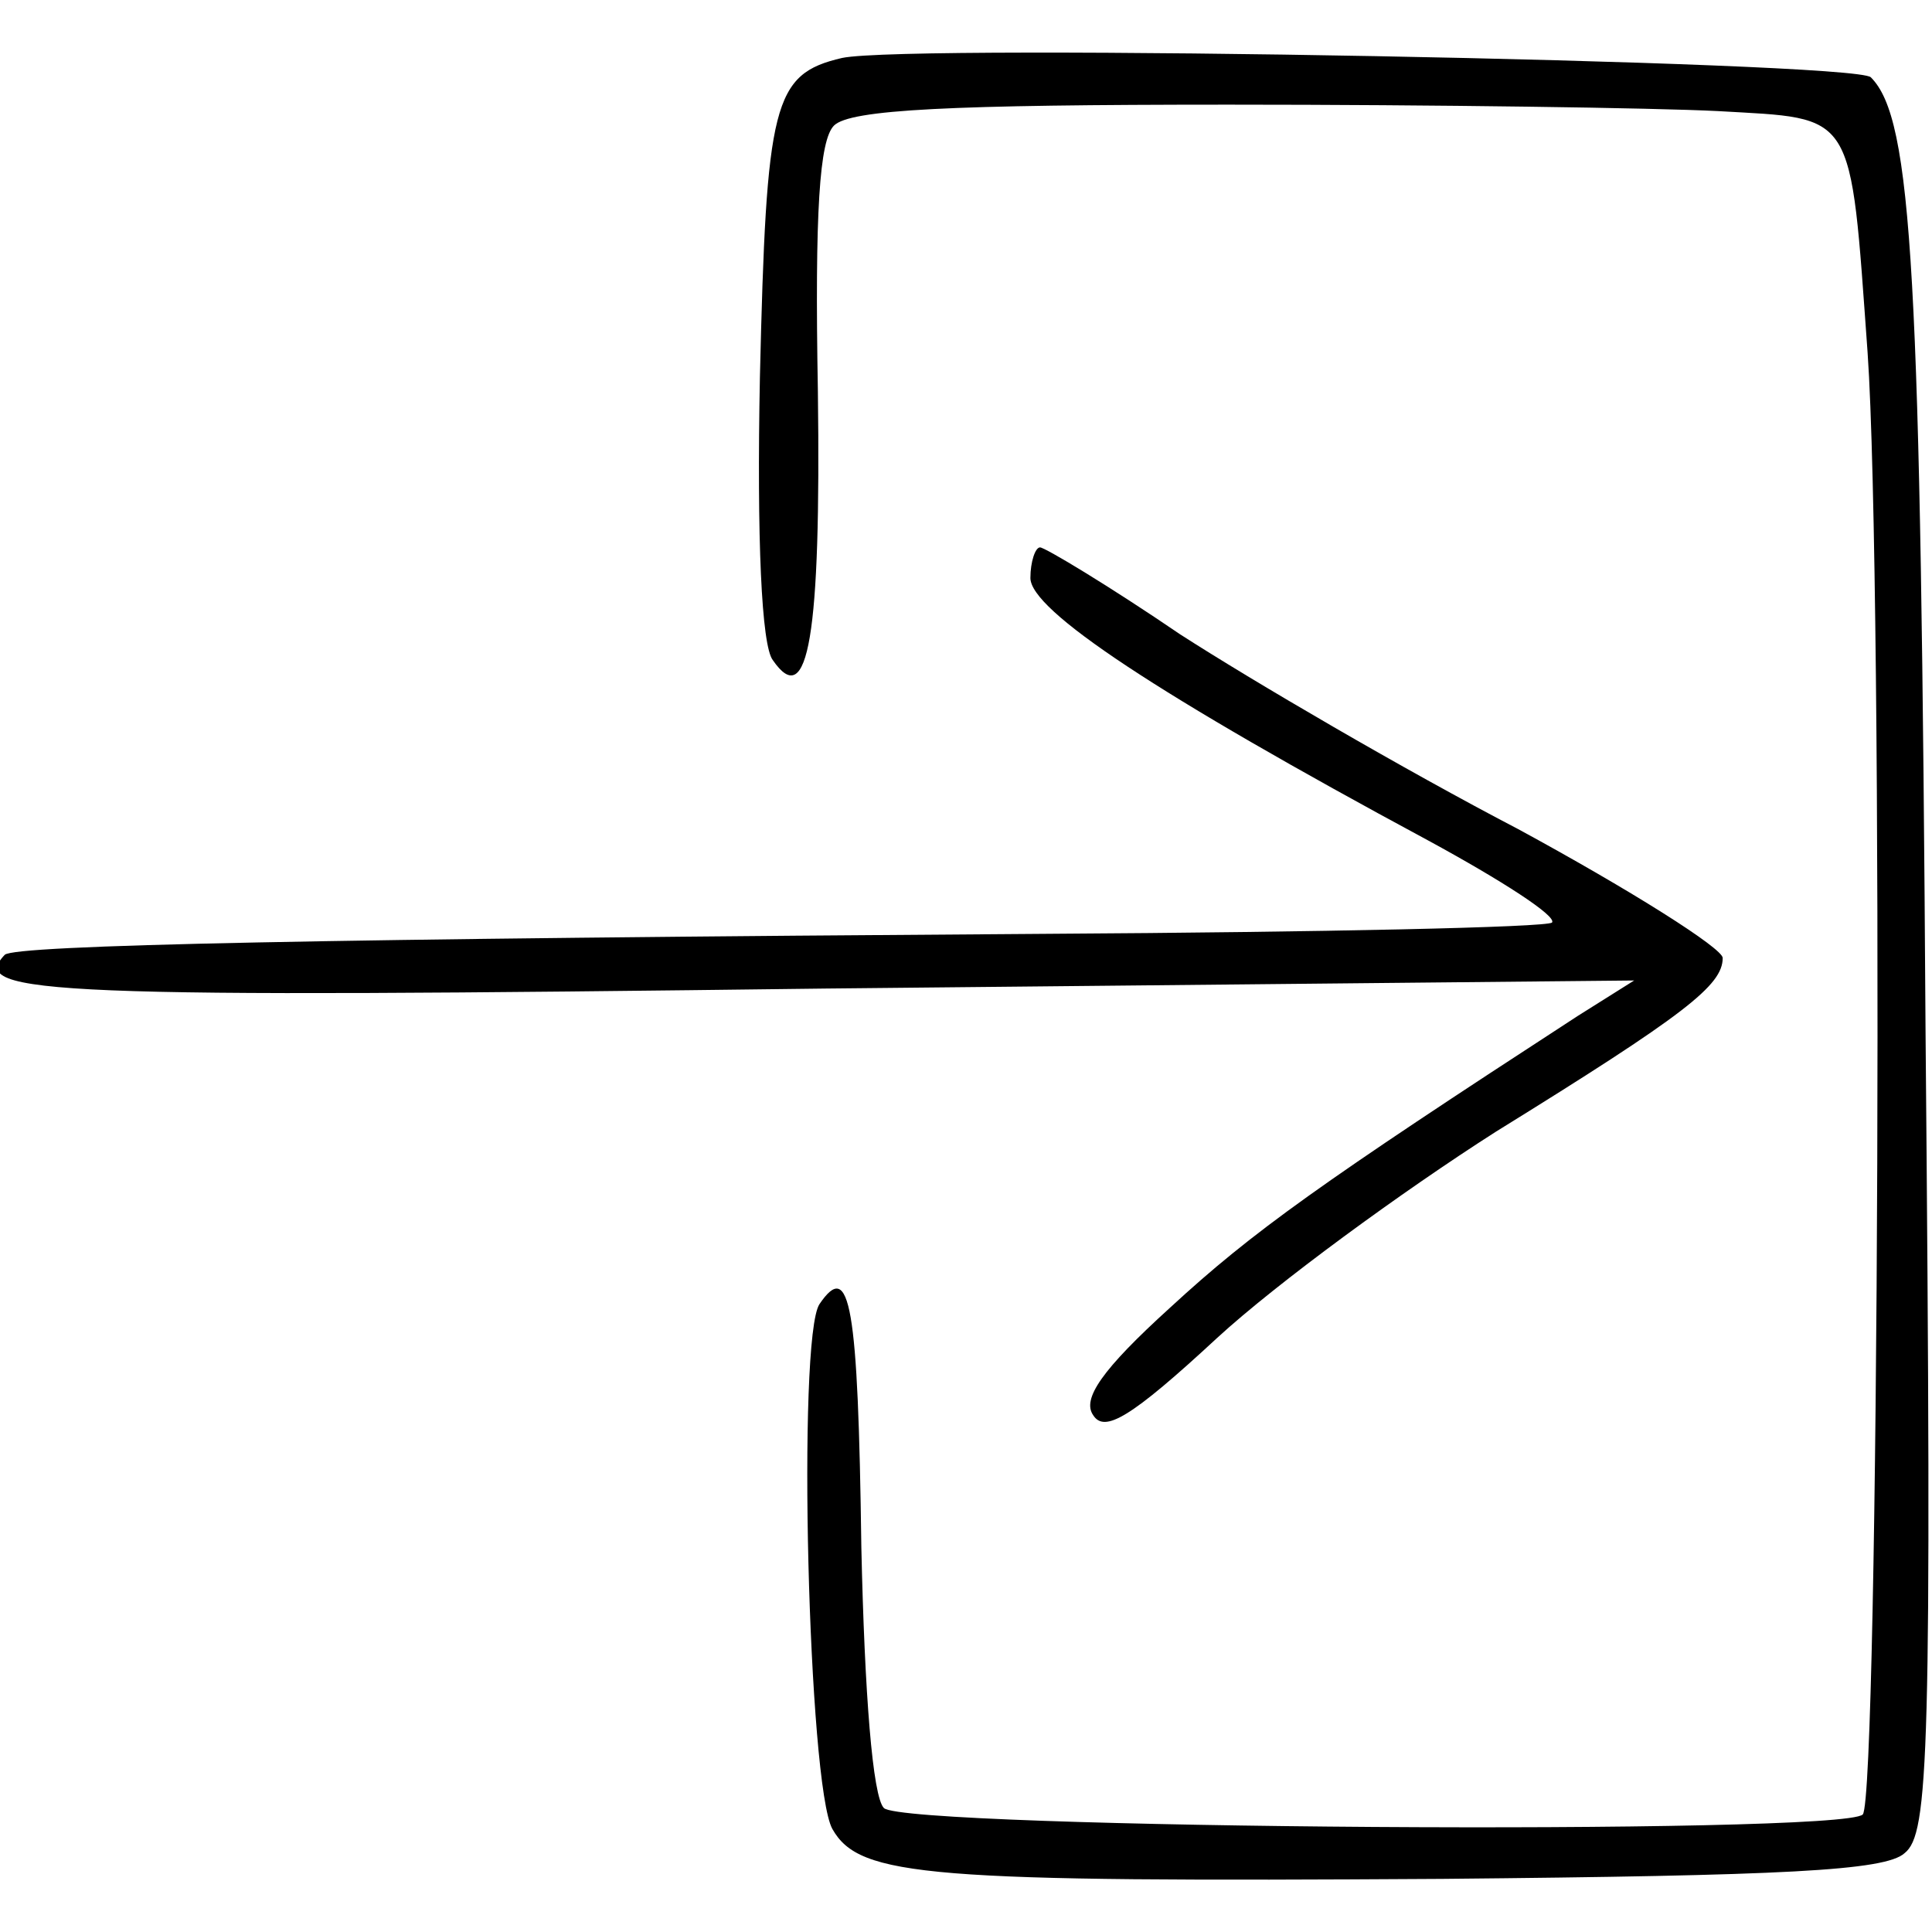 <?xml version="1.0" standalone="no"?>
<!DOCTYPE svg PUBLIC "-//W3C//DTD SVG 20010904//EN"
 "http://www.w3.org/TR/2001/REC-SVG-20010904/DTD/svg10.dtd">
<svg version="1.0" xmlns="http://www.w3.org/2000/svg"
 width="120pt" height="120pt" viewBox="0 0 120 120"
 preserveAspectRatio="xMidYMid meet">

<g transform="translate(0,120) scale(0.1,-0.1)"
fill="#000000" stroke="none">
<path d="M523 1164 c-43 -10 -47 -28 -51 -198 -2 -101 1 -167 8 -176 22 -32
30 15 28 167 -2 112 1 156 10 165 10 10 72 13 245 13 128 0 265 -2 304 -4 86
-5 82 2 93 -150 10 -143 7 -897 -3 -908 -13 -13 -595 -9 -608 4 -7 7 -12 71
-14 162 -2 151 -7 179 -26 151 -14 -21 -7 -299 8 -326 17 -30 59 -33 379 -31
212 2 275 5 287 16 15 12 17 59 13 510 -3 472 -8 567 -34 593 -10 10 -597 21
-639 12z"/>
<path d="M640 841 c0 -20 78 -72 247 -163 46 -25 80 -47 77 -51 -3 -3 -144 -6
-312 -7 -455 -3 -642 -7 -649 -13 -24 -25 31 -27 510 -21 l502 5 -35 -22
c-160 -104 -202 -134 -253 -181 -43 -39 -55 -57 -48 -67 7 -11 23 -2 77 48 37
34 115 91 173 128 118 73 141 91 141 108 0 6 -57 42 -127 80 -71 37 -165 92
-210 121 -44 30 -84 54 -87 54 -3 0 -6 -9 -6 -19z"/>
</g>
</svg>
